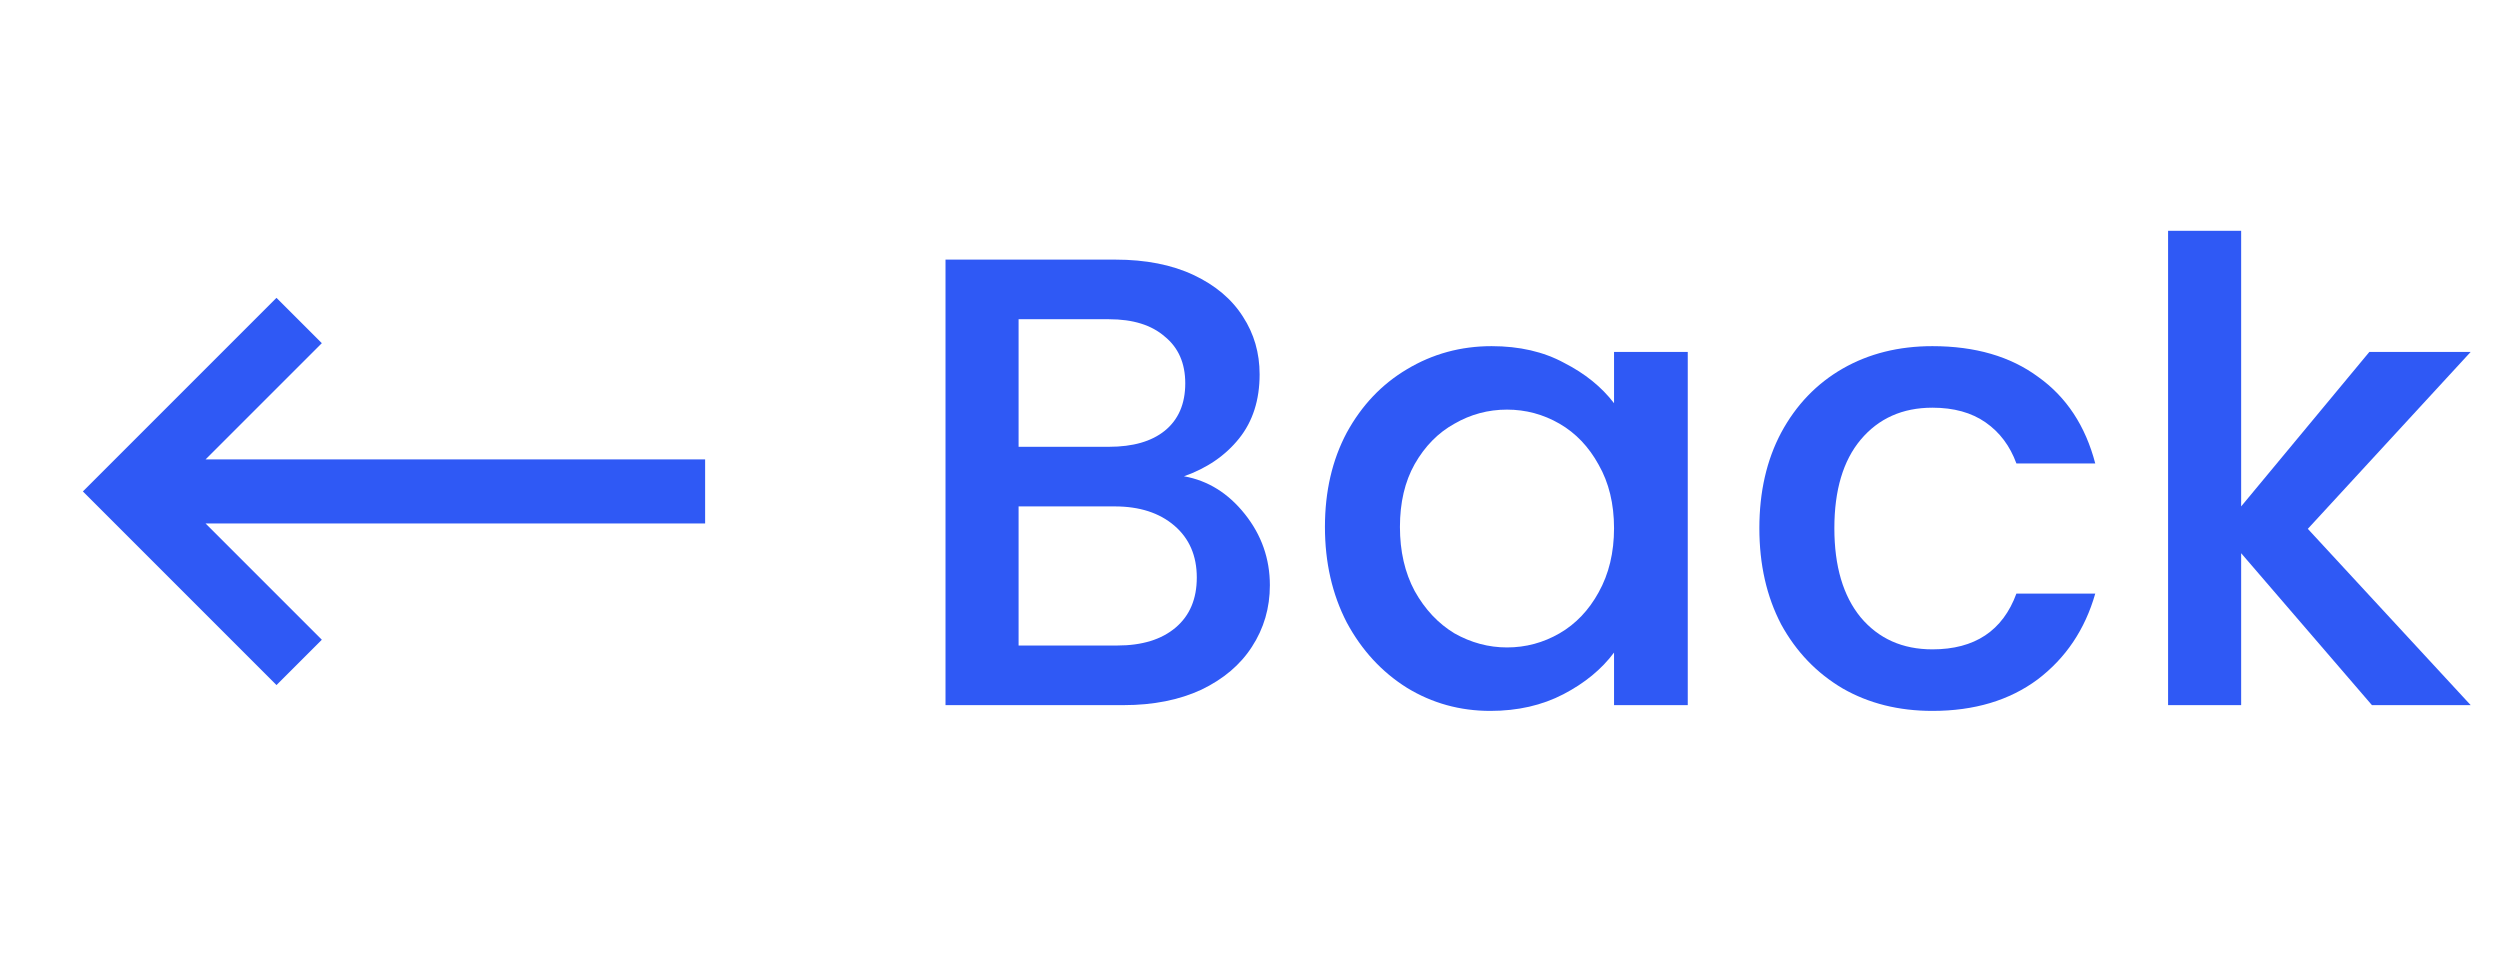 <svg width="78" height="30" viewBox="0 0 78 30" fill="none" xmlns="http://www.w3.org/2000/svg">
<path d="M36.94 14.86C37.687 14.993 38.32 15.387 38.84 16.04C39.36 16.693 39.62 17.433 39.62 18.26C39.62 18.967 39.433 19.607 39.06 20.18C38.7 20.74 38.173 21.187 37.48 21.52C36.787 21.84 35.98 22 35.06 22H29.5V8.1H34.8C35.747 8.1 36.56 8.26 37.24 8.58C37.92 8.9 38.433 9.333 38.78 9.88C39.127 10.413 39.3 11.013 39.3 11.68C39.3 12.48 39.087 13.147 38.66 13.68C38.233 14.213 37.66 14.607 36.94 14.86ZM31.78 13.94H34.6C35.347 13.94 35.927 13.773 36.34 13.44C36.767 13.093 36.98 12.6 36.98 11.96C36.98 11.333 36.767 10.847 36.34 10.5C35.927 10.14 35.347 9.96 34.6 9.96H31.78V13.94ZM34.86 20.14C35.633 20.14 36.24 19.953 36.68 19.58C37.12 19.207 37.34 18.687 37.34 18.02C37.34 17.34 37.107 16.8 36.64 16.4C36.173 16 35.553 15.8 34.78 15.8H31.78V20.14H34.86Z" fill="#2F59F5"/>
<path d="M41.338 16.44C41.338 15.333 41.564 14.353 42.018 13.5C42.484 12.647 43.111 11.987 43.898 11.52C44.698 11.04 45.578 10.8 46.538 10.8C47.404 10.8 48.158 10.973 48.798 11.32C49.451 11.653 49.971 12.073 50.358 12.58V10.98H52.658V22H50.358V20.36C49.971 20.88 49.444 21.313 48.778 21.66C48.111 22.007 47.351 22.18 46.498 22.18C45.551 22.18 44.684 21.94 43.898 21.46C43.111 20.967 42.484 20.287 42.018 19.42C41.564 18.54 41.338 17.547 41.338 16.44ZM50.358 16.48C50.358 15.72 50.198 15.06 49.878 14.5C49.571 13.94 49.164 13.513 48.658 13.22C48.151 12.927 47.604 12.78 47.018 12.78C46.431 12.78 45.884 12.927 45.378 13.22C44.871 13.5 44.458 13.92 44.138 14.48C43.831 15.027 43.678 15.68 43.678 16.44C43.678 17.2 43.831 17.867 44.138 18.44C44.458 19.013 44.871 19.453 45.378 19.76C45.898 20.053 46.444 20.2 47.018 20.2C47.604 20.2 48.151 20.053 48.658 19.76C49.164 19.467 49.571 19.04 49.878 18.48C50.198 17.907 50.358 17.24 50.358 16.48Z" fill="#2F59F5"/>
<path d="M54.892 16.48C54.892 15.347 55.119 14.353 55.572 13.5C56.039 12.633 56.679 11.967 57.492 11.5C58.306 11.033 59.239 10.8 60.292 10.8C61.626 10.8 62.726 11.12 63.592 11.76C64.472 12.387 65.066 13.287 65.372 14.46H62.912C62.712 13.913 62.392 13.487 61.952 13.18C61.512 12.873 60.959 12.72 60.292 12.72C59.359 12.72 58.612 13.053 58.052 13.72C57.506 14.373 57.232 15.293 57.232 16.48C57.232 17.667 57.506 18.593 58.052 19.26C58.612 19.927 59.359 20.26 60.292 20.26C61.612 20.26 62.486 19.68 62.912 18.52H65.372C65.052 19.64 64.452 20.533 63.572 21.2C62.692 21.853 61.599 22.18 60.292 22.18C59.239 22.18 58.306 21.947 57.492 21.48C56.679 21 56.039 20.333 55.572 19.48C55.119 18.613 54.892 17.613 54.892 16.48Z" fill="#2F59F5"/>
<path d="M72.004 16.5L77.085 22H74.004L69.924 17.26V22H67.644V7.2H69.924V15.8L73.924 10.98H77.085L72.004 16.5Z" fill="#2F59F5"/>
<path fill-rule="evenodd" clip-rule="evenodd" d="M6.414 16.333L10.041 19.96L8.626 21.374L2.586 15.333L8.626 9.293L10.041 10.707L6.414 14.333L22 14.333V16.333L6.414 16.333Z" fill="#2F59F5"/>
</svg>
